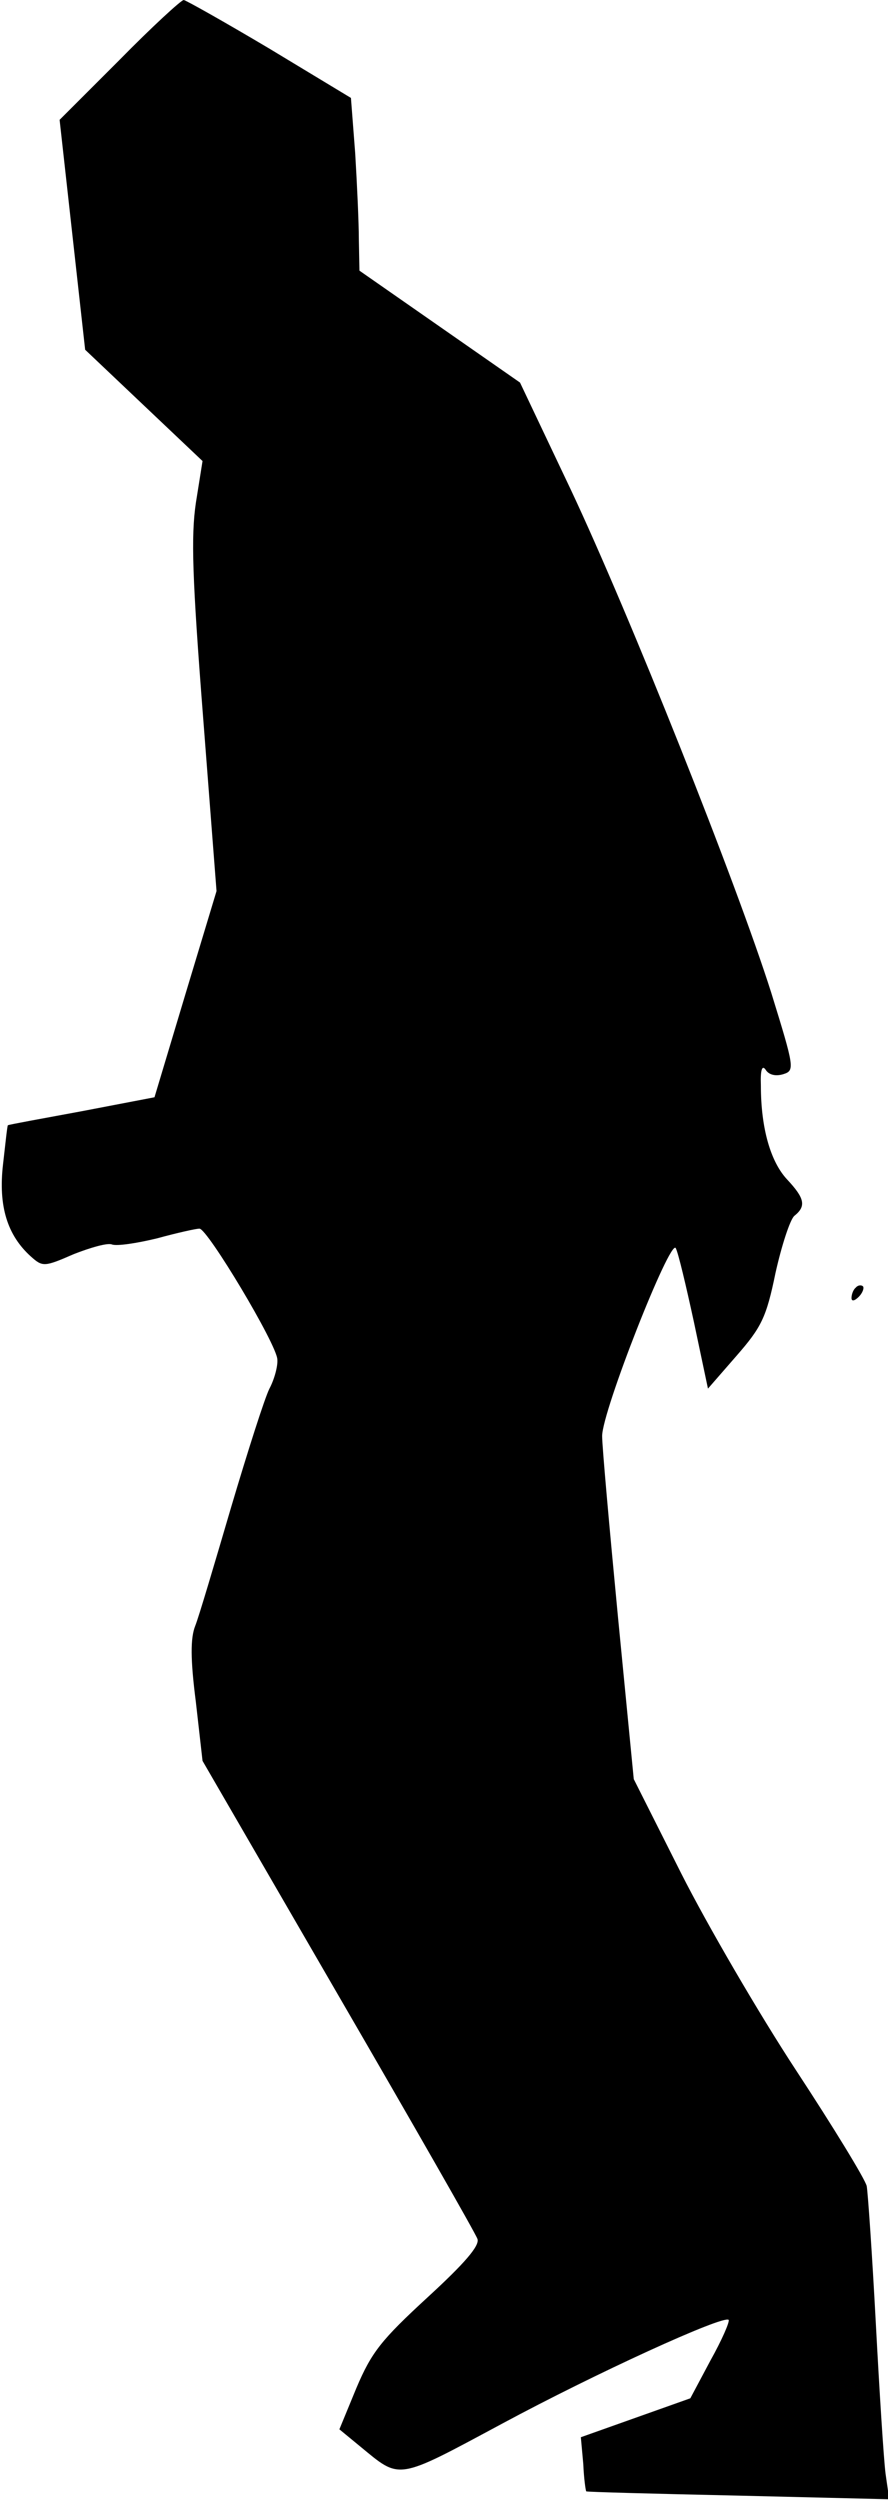 <?xml version="1.0" standalone="no"?>
<!DOCTYPE svg PUBLIC "-//W3C//DTD SVG 20010904//EN"
 "http://www.w3.org/TR/2001/REC-SVG-20010904/DTD/svg10.dtd">
<svg version="1.0" xmlns="http://www.w3.org/2000/svg"
 width="146pt" height="411pt" viewBox="0 0 146 411"
 preserveAspectRatio="xMidYMid meet">
<g transform="translate(0,411) scale(0.1,-0.1)"
fill="#000000" stroke="none">
<path fill="#000000" stroke="none" d="M196 4011 l-98 -98 21 -189 21 -189 97
-92 96 -91 -11 -69 c-8 -55 -6 -122 12 -353 l22 -285 -51 -169 -51 -170 -120
-23 c-65 -12 -120 -22 -121 -23 -1 0 -4 -29 -8 -64 -8 -69 7 -117 46 -152 19
-17 22 -17 70 4 28 11 56 19 63 16 8 -3 41 2 74 10 33 9 64 16 70 16 13 0 127
-190 128 -215 1 -11 -5 -33 -13 -48 -8 -16 -36 -104 -63 -195 -27 -92 -53
-180 -59 -195 -8 -20 -8 -55 1 -125 l11 -97 223 -385 c123 -212 226 -392 229
-401 4 -11 -21 -40 -82 -96 -76 -70 -92 -90 -117 -149 l-28 -68 34 -28 c67
-55 58 -57 233 37 154 83 364 179 373 171 2 -3 -11 -33 -30 -67 l-33 -62 -90
-32 -90 -32 4 -44 c1 -24 4 -45 5 -45 0 -1 113 -4 250 -7 l248 -6 -6 42 c-3
23 -10 134 -16 247 -6 113 -13 215 -15 226 -3 12 -55 97 -116 190 -61 93 -146
239 -189 324 l-78 155 -26 267 c-14 146 -26 280 -26 297 0 41 112 325 121 309
4 -7 17 -62 30 -122 l23 -109 47 54 c41 47 49 63 64 136 10 45 24 88 31 94 20
16 17 29 -12 60 -27 29 -43 84 -43 154 -1 26 2 35 8 26 5 -8 16 -11 29 -7 19
6 18 11 -20 134 -57 180 -233 622 -330 828 l-83 175 -132 92 -132 92 -1 51 c0
28 -3 92 -6 142 l-7 91 -134 81 c-74 44 -138 80 -141 80 -4 0 -52 -44 -106
-99z"/>
<path fill="#000000" stroke="none" d="M1407 1993 c-4 -3 -7 -11 -7 -17 0 -6
5 -5 12 2 6 6 9 14 7 17 -3 3 -9 2 -12 -2z"/>
</g>
</svg>
